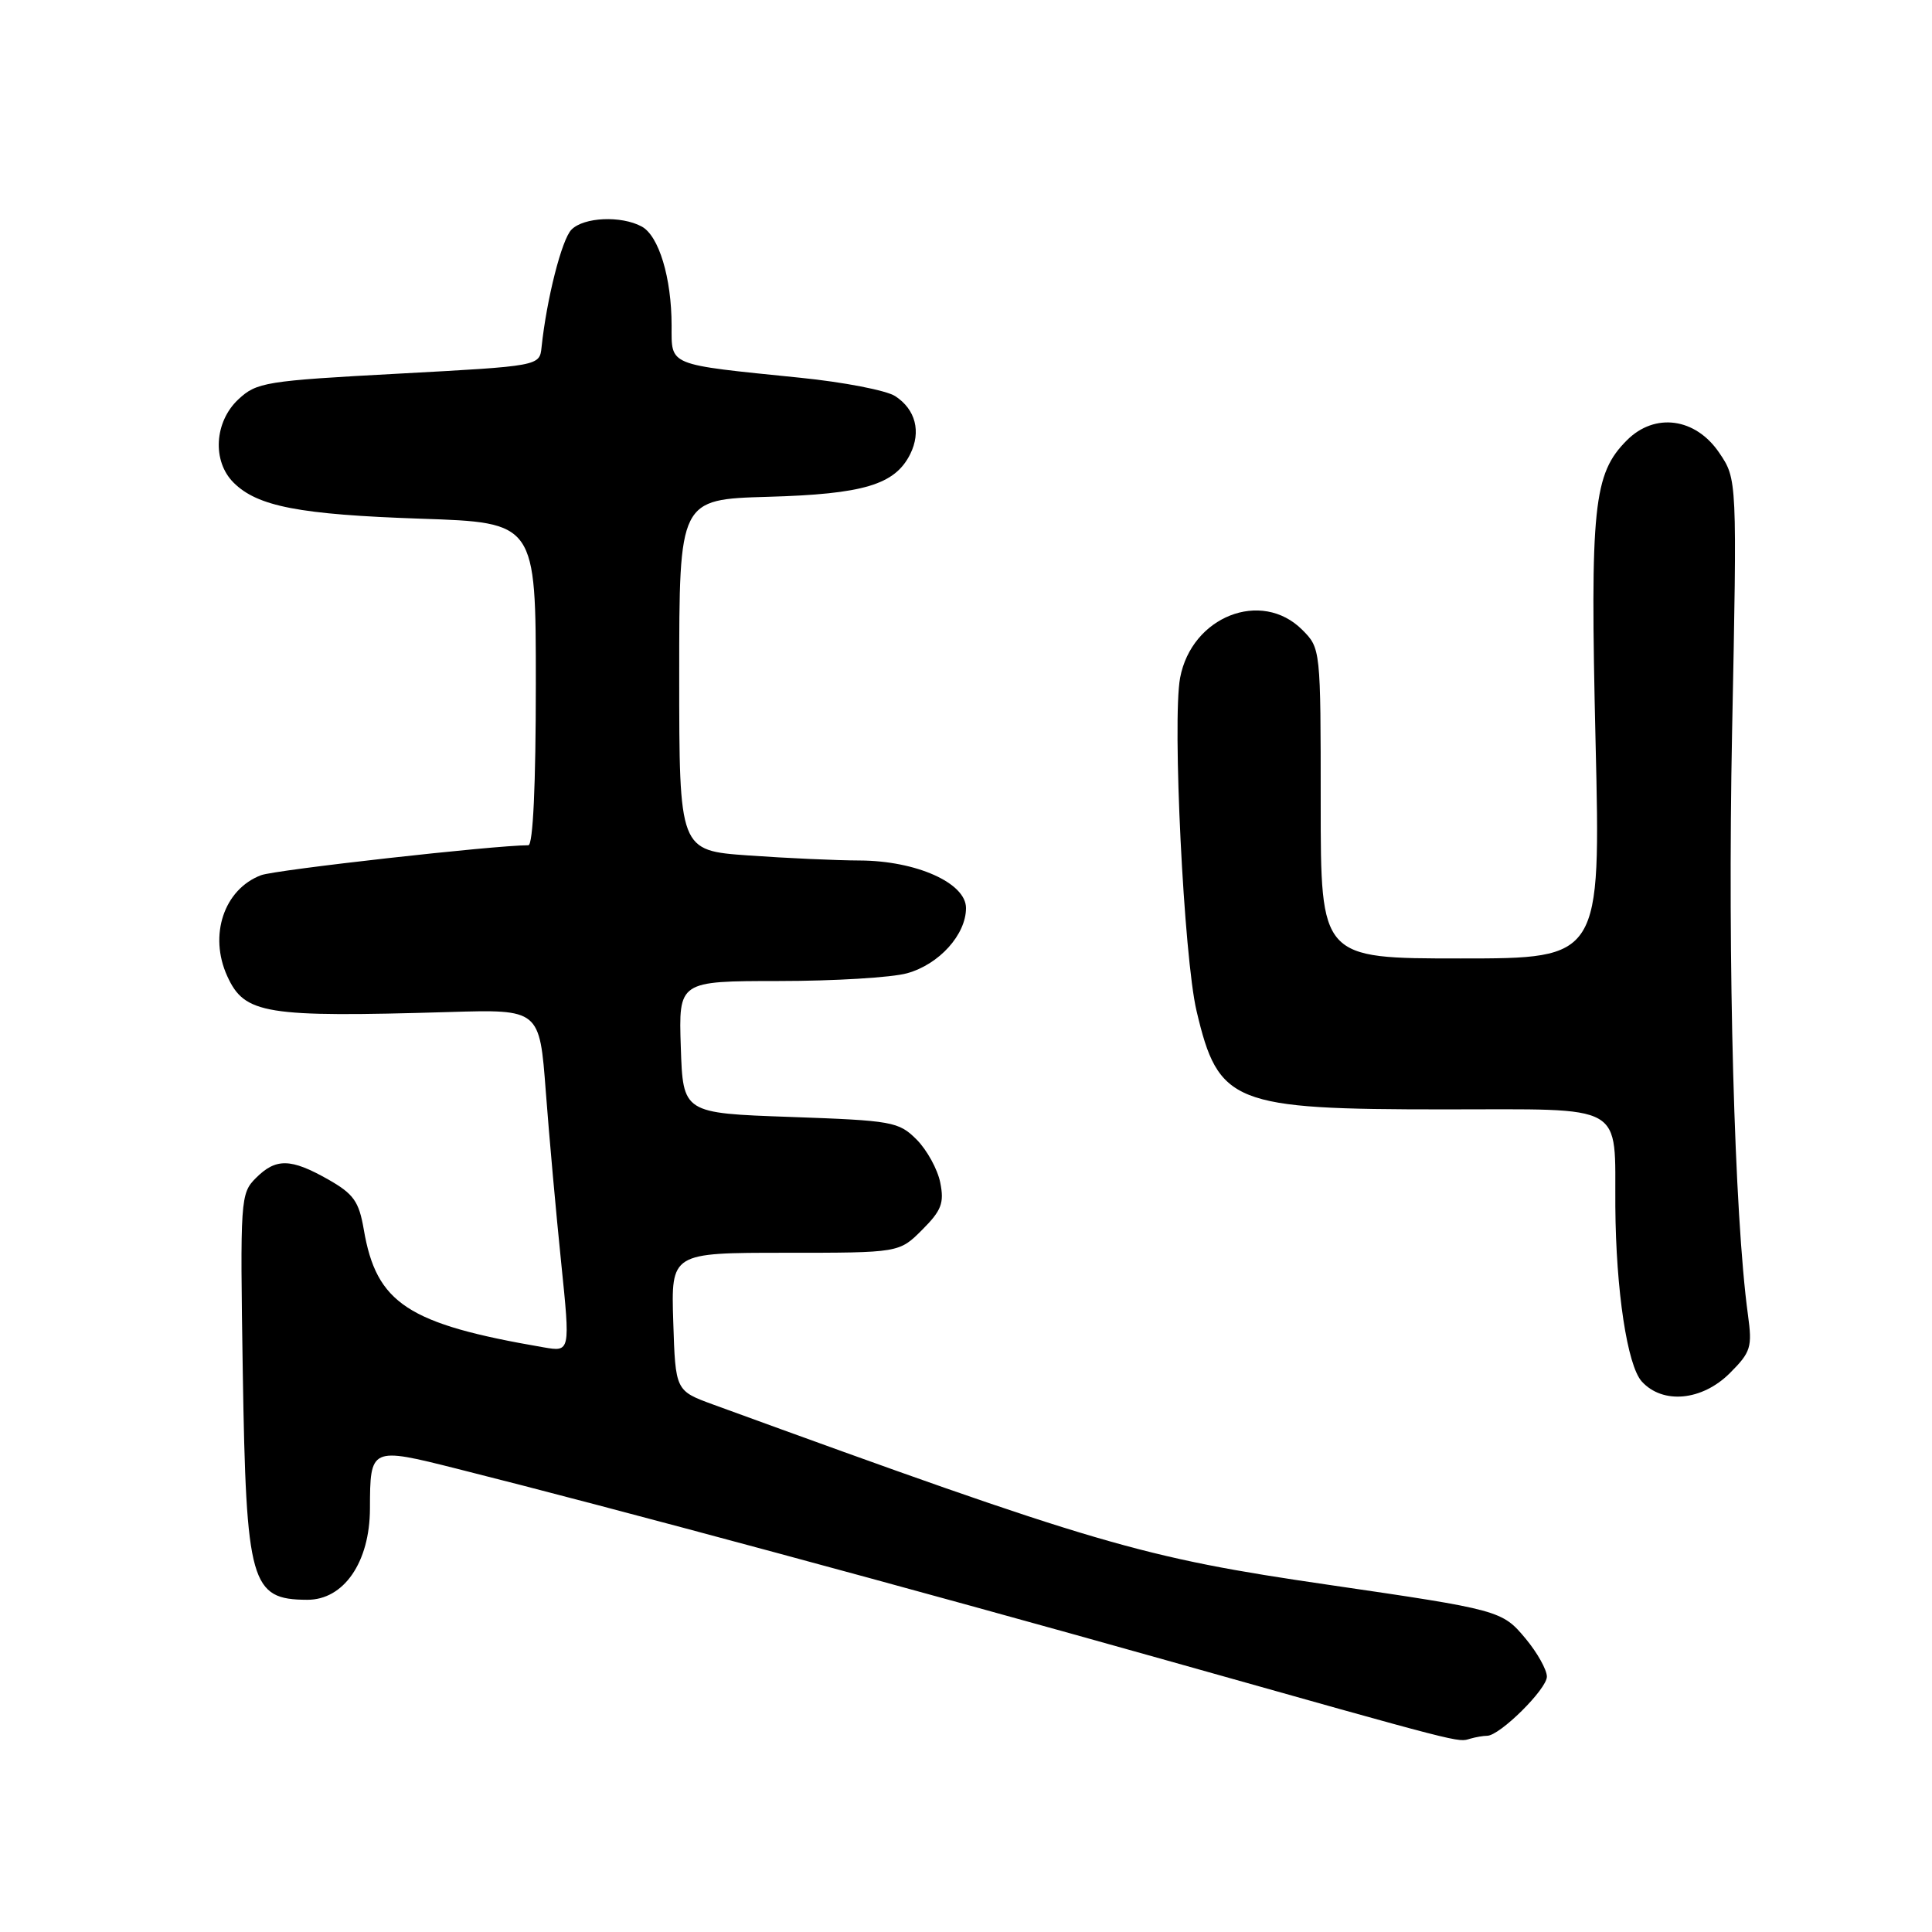 <?xml version="1.0" encoding="UTF-8" standalone="no"?>
<!DOCTYPE svg PUBLIC "-//W3C//DTD SVG 1.1//EN" "http://www.w3.org/Graphics/SVG/1.1/DTD/svg11.dtd" >
<svg xmlns="http://www.w3.org/2000/svg" xmlns:xlink="http://www.w3.org/1999/xlink" version="1.1" viewBox="0 0 256 256">
 <g >
 <path fill="currentColor"
d=" M 197.05 230.00 C 198.73 230.00 205.00 223.79 204.97 222.15 C 204.96 221.24 203.70 218.99 202.17 217.15 C 199.05 213.39 198.73 213.31 176.00 209.99 C 151.24 206.38 145.55 204.72 94.50 186.11 C 89.50 184.28 89.50 184.28 89.21 175.14 C 88.92 166.00 88.92 166.00 104.04 166.00 C 119.15 166.00 119.15 166.00 122.19 162.96 C 124.75 160.40 125.13 159.41 124.59 156.71 C 124.24 154.94 122.83 152.38 121.46 151.00 C 119.08 148.62 118.25 148.48 104.73 148.00 C 90.50 147.50 90.50 147.50 90.21 138.75 C 89.92 130.00 89.92 130.00 103.21 129.99 C 110.52 129.99 118.17 129.53 120.20 128.96 C 124.45 127.78 128.00 123.84 128.00 120.32 C 128.00 117.00 121.41 114.05 113.90 114.02 C 110.83 114.01 104.19 113.71 99.15 113.35 C 90.00 112.70 90.00 112.70 90.00 89.43 C 90.00 66.17 90.00 66.17 101.75 65.83 C 114.45 65.47 118.58 64.23 120.61 60.17 C 122.08 57.20 121.32 54.25 118.62 52.49 C 117.45 51.73 111.78 50.63 106.00 50.05 C 88.30 48.25 89.00 48.54 88.99 43.14 C 88.99 36.81 87.30 31.23 85.02 30.01 C 82.30 28.55 77.37 28.77 75.73 30.42 C 74.44 31.70 72.43 39.63 71.76 46.00 C 71.50 48.50 71.50 48.50 52.82 49.51 C 35.14 50.46 34.01 50.65 31.57 52.93 C 28.40 55.91 28.10 61.10 30.94 63.94 C 34.11 67.11 39.67 68.18 55.75 68.73 C 71.00 69.24 71.00 69.24 71.00 90.62 C 71.00 103.99 70.63 112.00 70.01 112.00 C 65.54 112.00 36.45 115.26 34.59 115.97 C 29.68 117.83 27.64 123.93 30.11 129.34 C 32.41 134.39 35.09 134.82 59.50 134.10 C 71.50 133.74 71.50 133.74 72.32 144.62 C 72.77 150.61 73.69 160.82 74.36 167.32 C 75.57 179.14 75.57 179.14 72.04 178.53 C 54.01 175.44 49.87 172.72 48.20 162.90 C 47.56 159.19 46.86 158.20 43.48 156.28 C 38.51 153.47 36.56 153.44 33.90 156.10 C 31.86 158.14 31.81 158.90 32.17 181.85 C 32.62 209.86 33.22 211.95 40.70 211.98 C 45.55 212.01 49.00 207.00 49.02 199.91 C 49.04 191.76 49.09 191.73 60.53 194.61 C 81.42 199.86 120.81 210.50 154.50 219.98 C 194.65 231.29 193.08 230.88 194.83 230.38 C 195.56 230.17 196.56 230.00 197.05 230.00 Z  M 229.21 181.95 C 232.01 179.15 232.20 178.51 231.61 174.20 C 229.81 161.08 228.90 127.69 229.51 97.00 C 230.18 63.50 230.18 63.50 227.81 60.00 C 224.67 55.36 219.28 54.63 215.58 58.33 C 211.13 62.78 210.69 67.06 211.42 98.25 C 212.10 127.00 212.10 127.00 193.55 127.00 C 175.00 127.00 175.00 127.00 175.00 106.45 C 175.00 85.97 174.99 85.90 172.55 83.45 C 167.14 78.05 157.90 81.68 156.37 89.82 C 155.32 95.46 156.86 126.81 158.55 133.96 C 161.45 146.26 163.33 147.00 191.34 147.00 C 215.73 147.00 213.95 145.99 214.04 159.88 C 214.12 171.00 215.62 180.92 217.54 183.05 C 220.32 186.11 225.53 185.62 229.21 181.95 Z "/>
</g>
</svg>